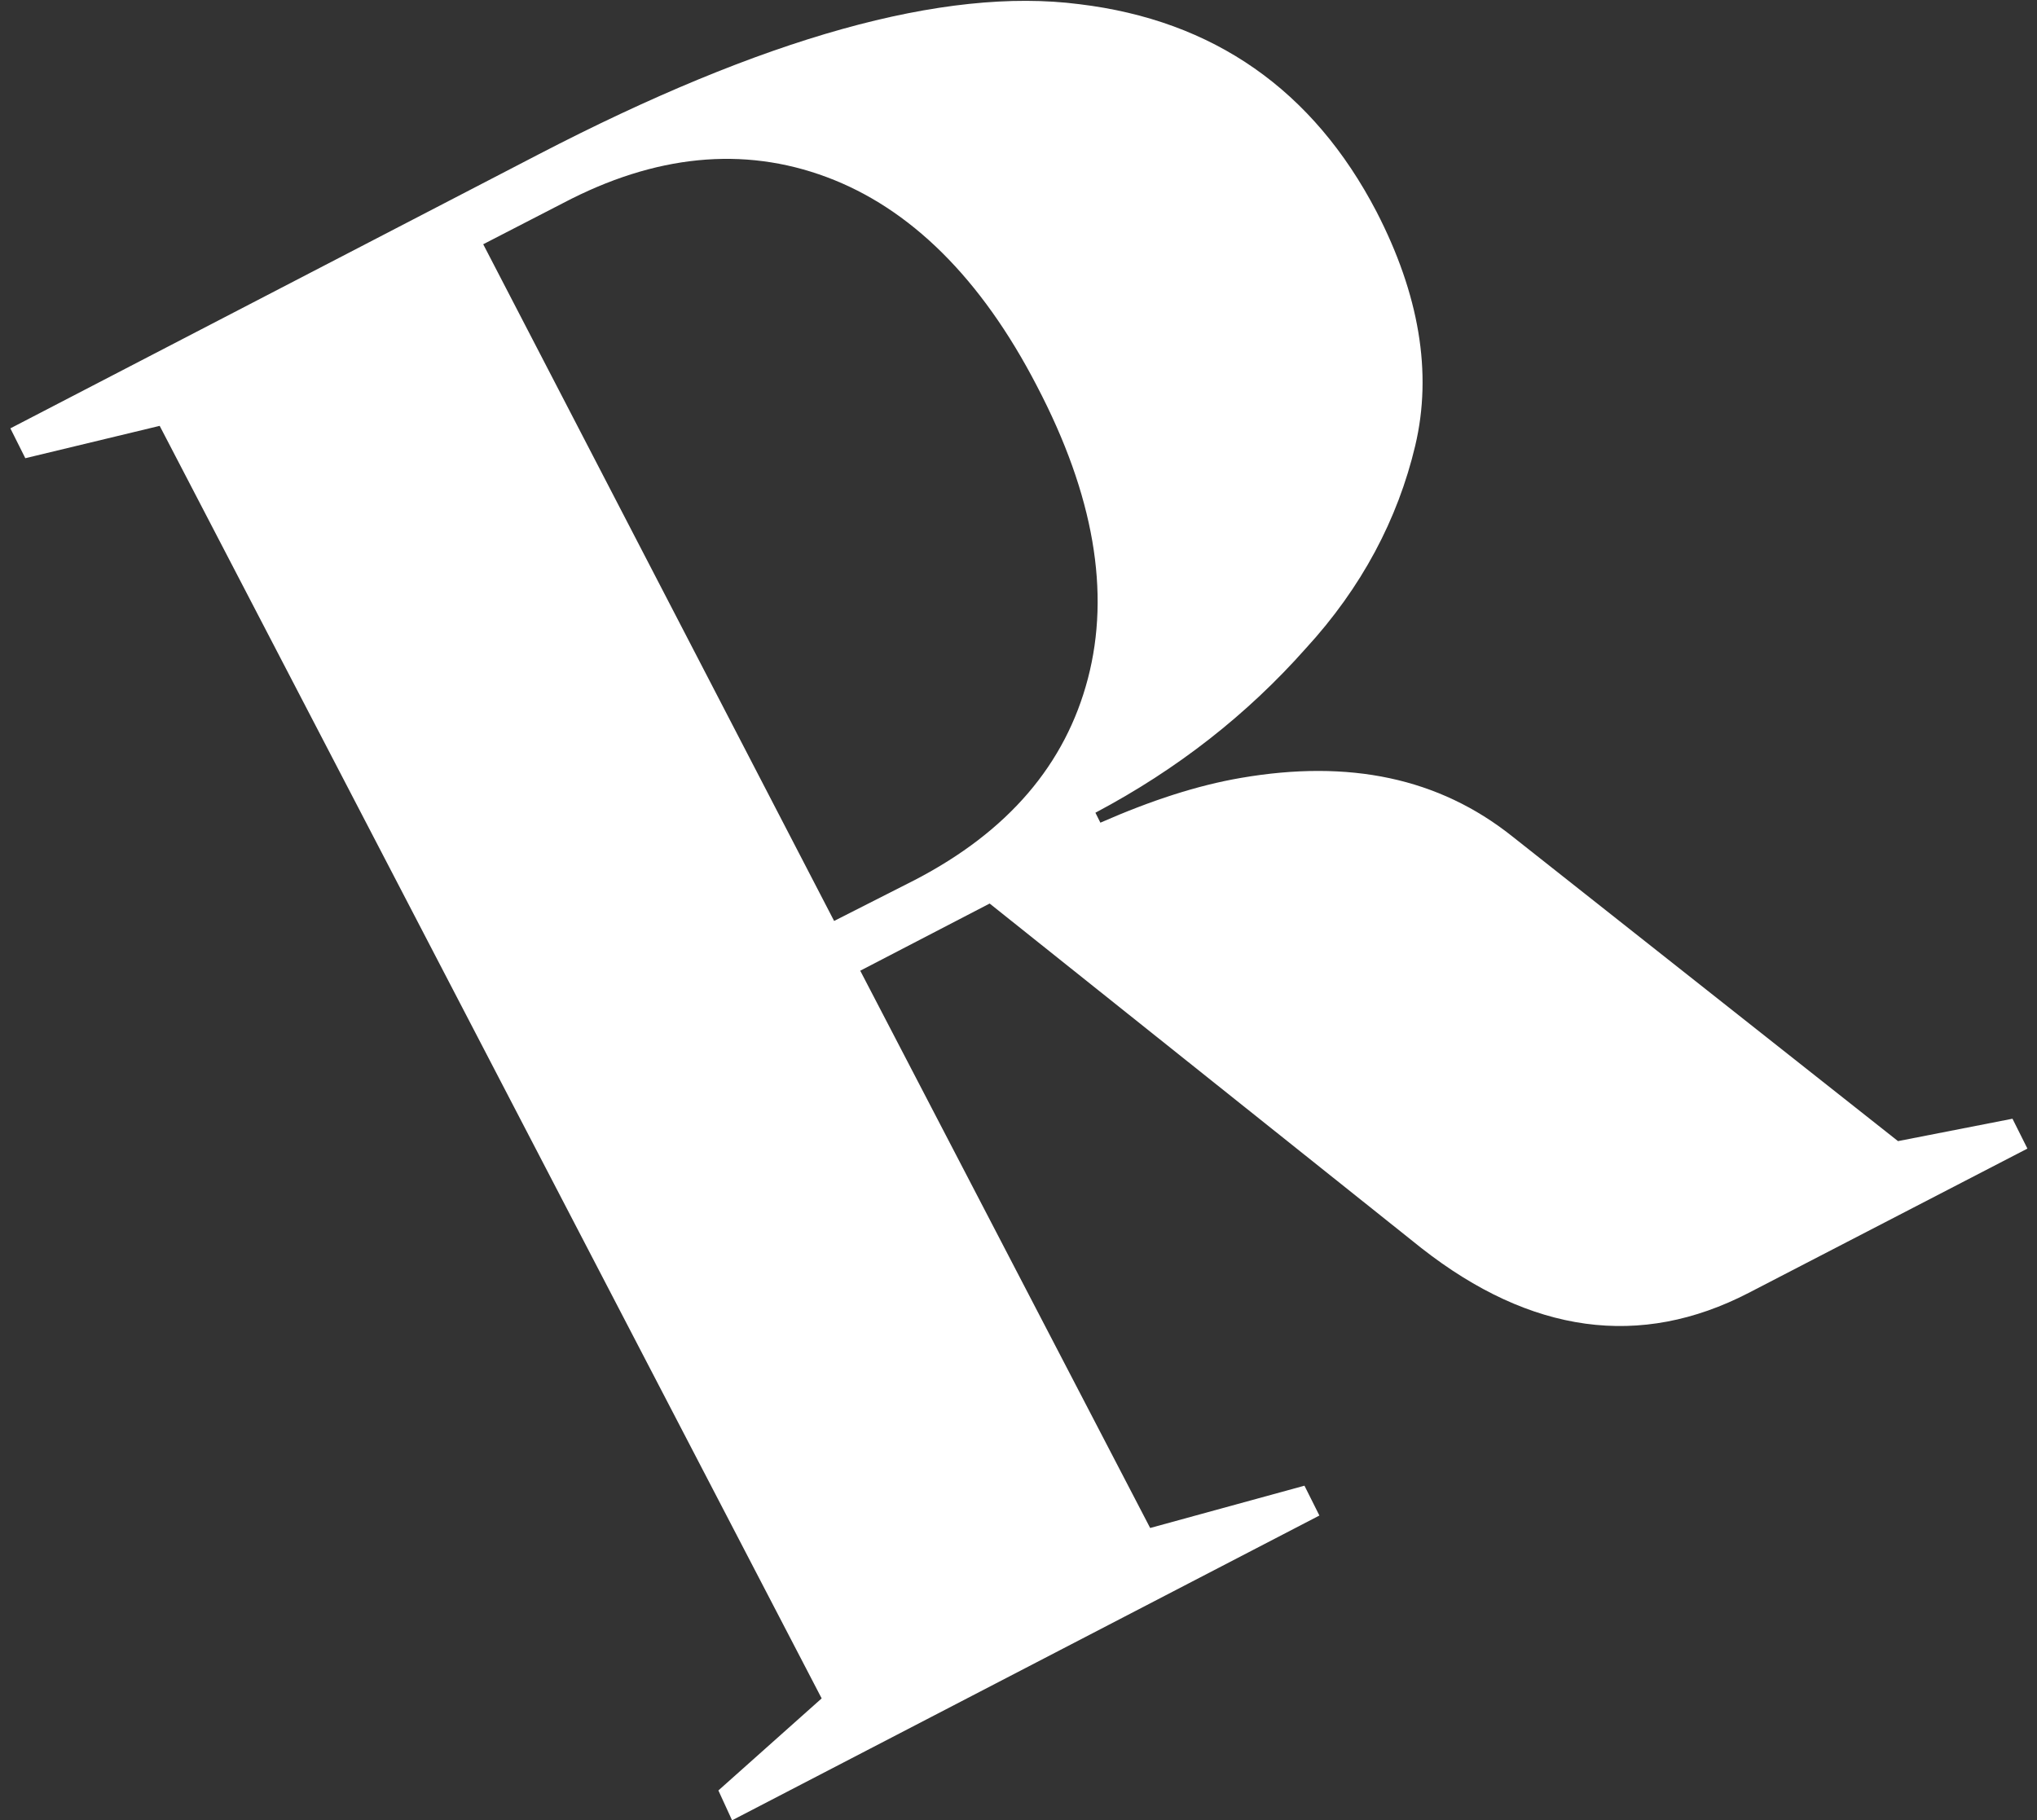<svg width="160" height="143" viewBox="0 0 160 143" fill="none" xmlns="http://www.w3.org/2000/svg">
<rect x="0" y="0" width="160" height="143" fill="#333333" stroke="none"/>
<path d="M56.427 140.655L64.539 133.423L12.543 33.455L1.988 35.996L0.815 33.651L42.255 12.152C59.946 2.966 74.118 -1.04 84.771 0.328C95.326 1.598 103.145 7.071 108.13 16.647C111.453 23.097 112.528 29.253 111.16 35.019C109.792 40.784 106.957 46.159 102.559 50.947C97.965 56.126 92.492 60.426 86.041 63.846L86.432 64.628C90.44 62.869 94.056 61.696 97.477 61.11C105.98 59.644 113.017 61.11 118.783 65.703L149.082 89.644L158.074 87.885L159.247 90.231L137.353 101.566C128.85 105.964 120.249 104.791 111.649 98.049L77.734 70.98L67.569 76.257L90.342 120.036L102.461 116.713L103.634 119.058L57.502 143L56.427 140.655ZM71.87 69.123C79.2 65.312 83.696 60.035 85.455 53.292C87.214 46.55 85.944 38.928 81.448 30.328C77.05 21.826 71.479 16.354 64.93 13.911C58.382 11.468 51.443 12.152 44.21 15.963L37.955 19.188L65.517 72.348L71.87 69.123Z" fill="white"/>
</svg>
